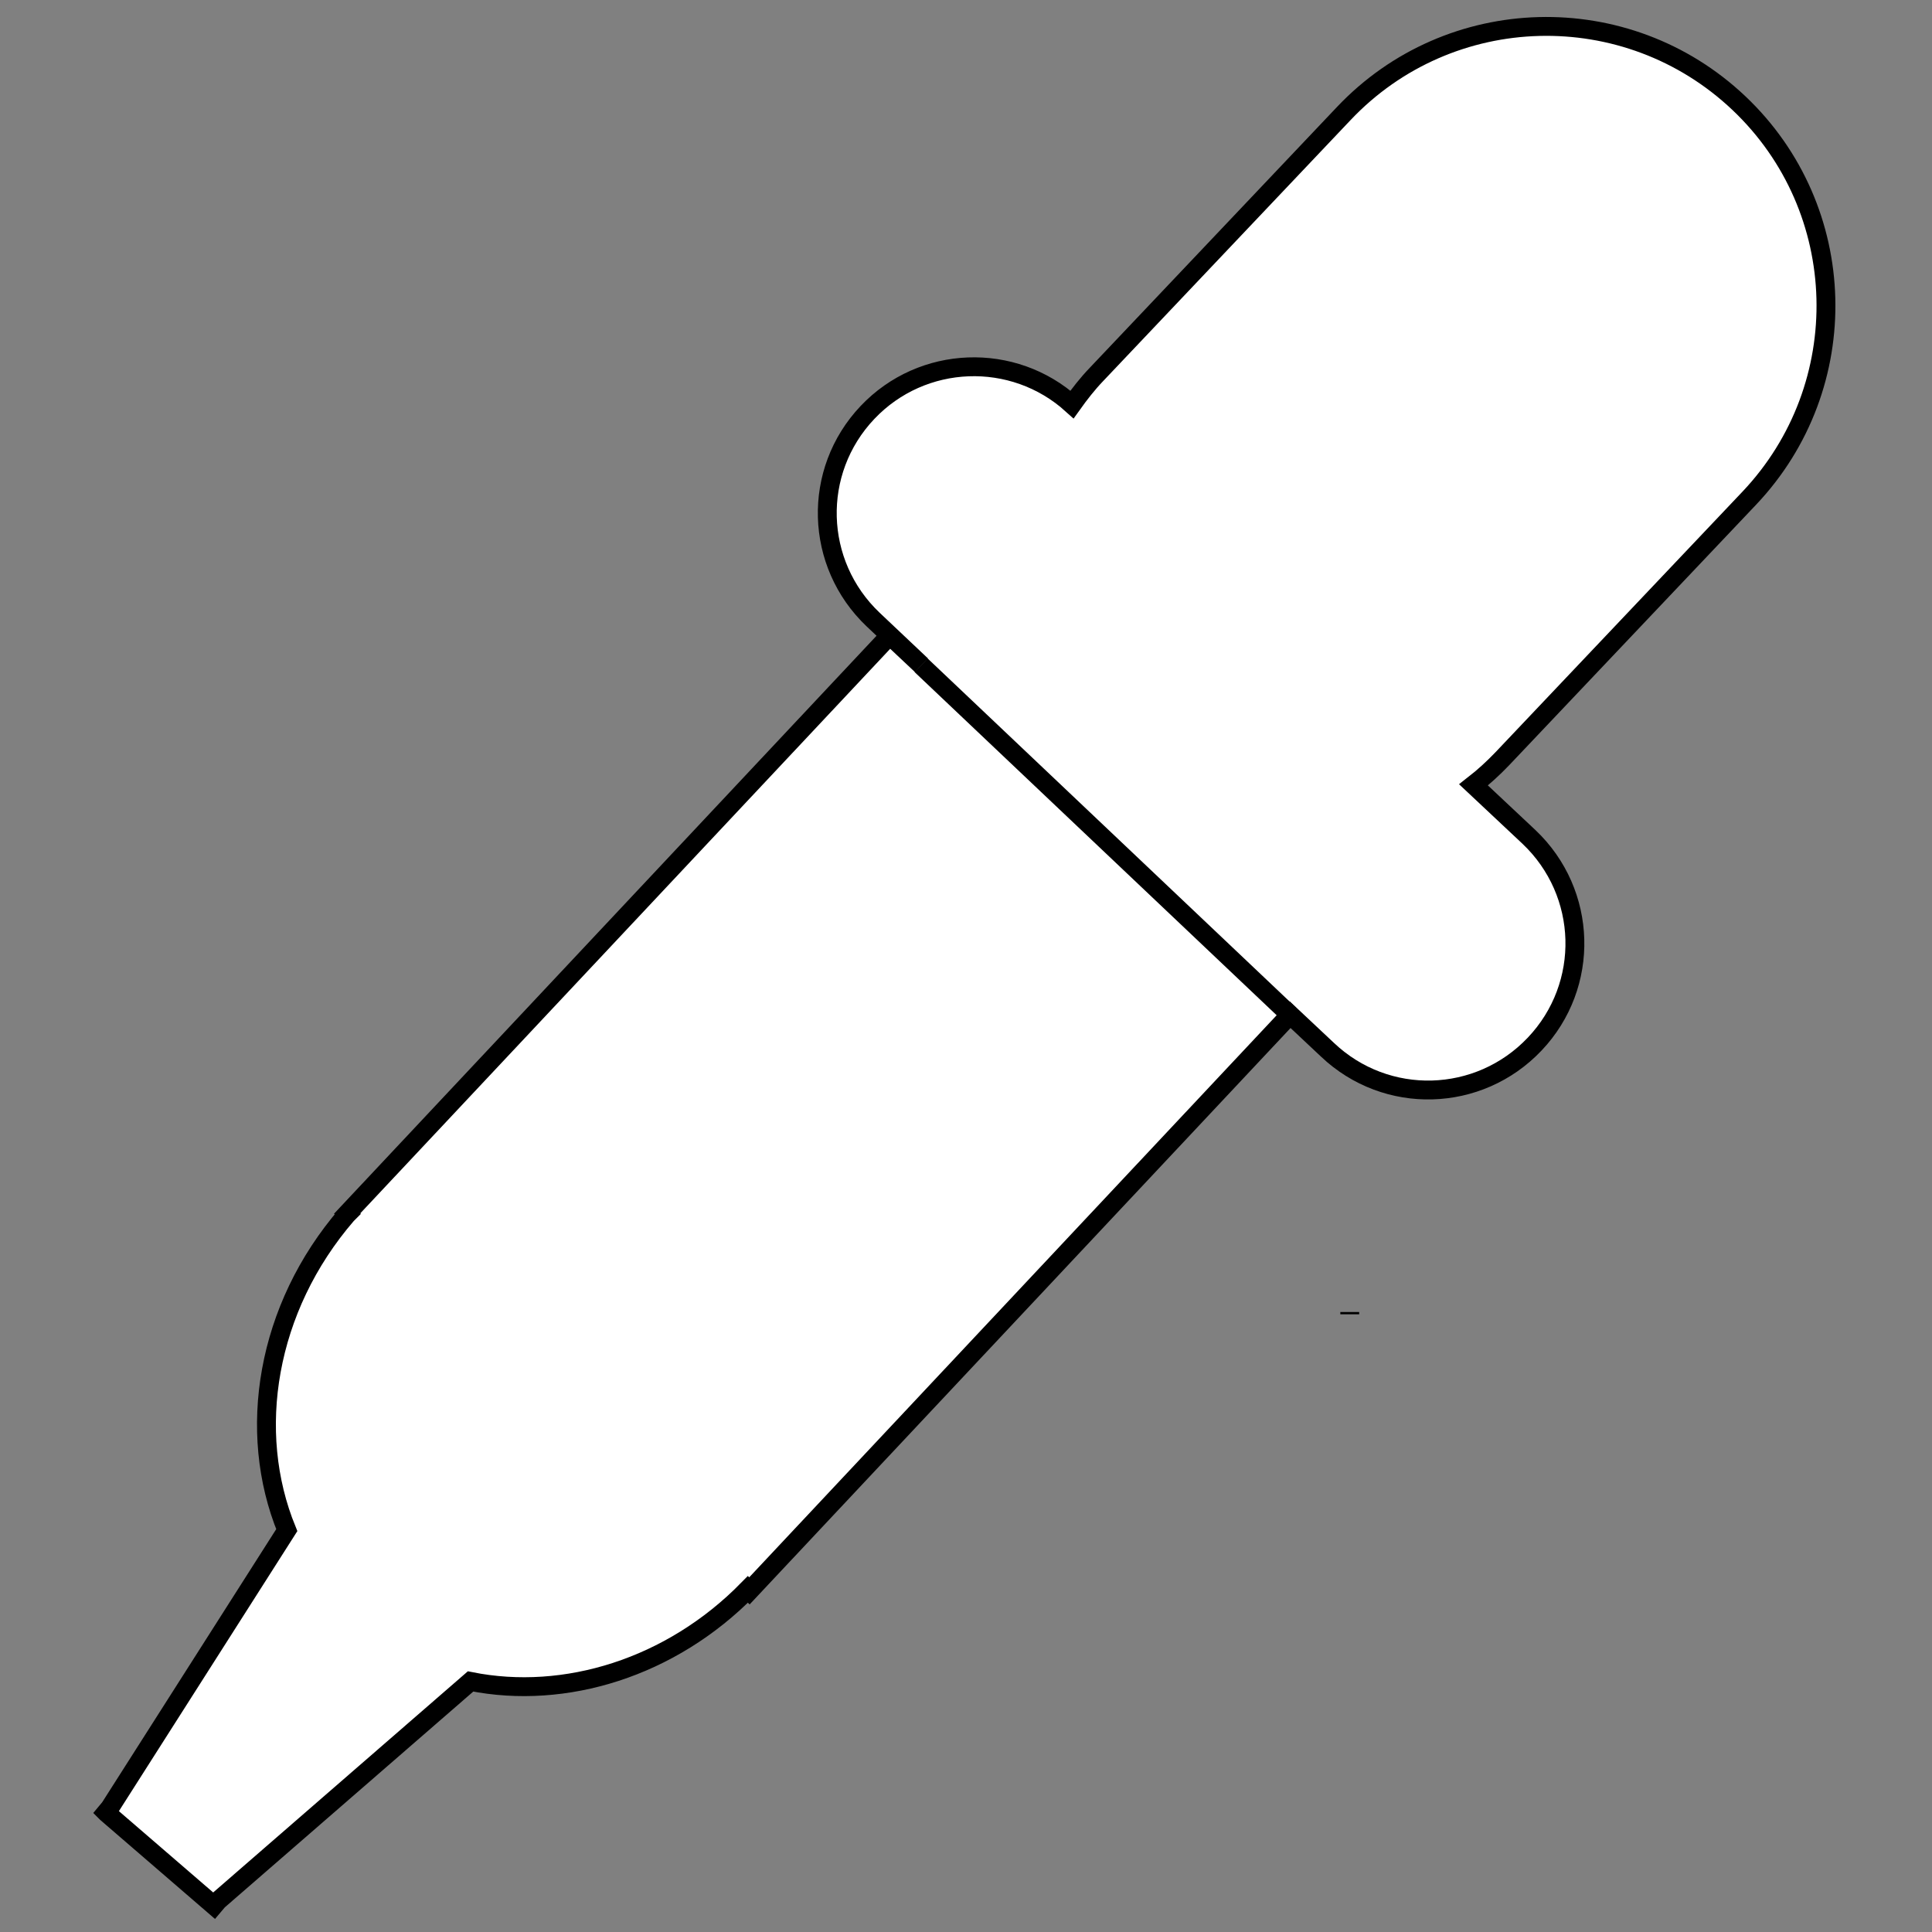 <?xml version="1.0" encoding="utf-8"?>
<!-- Generator: Adobe Illustrator 26.0.1, SVG Export Plug-In . SVG Version: 6.00 Build 0)  -->
<svg version="1.1" id="レイヤー_2_00000059268487475753593280000003363639886082867597_"
	 xmlns="http://www.w3.org/2000/svg" xmlns:xlink="http://www.w3.org/1999/xlink" x="0px" y="0px" viewBox="0 0 512 512"
	 style="enable-background:new 0 0 512 512;" xml:space="preserve">
<rect x="0" y="0" width="512" height="512" fill="#808080" stroke="none"/>
<style type="text/css">
	.st0{fill:#FFFFFF;stroke:#000000;stroke-width:5;stroke-miterlimit:10;}
	.st1{fill:none;stroke:#000000;stroke-width:5;stroke-miterlimit:10;}
</style>
<path class="st0" d="M398.1,201.1l65.5-69.1c28.1-29.7,26.9-76.6-2.8-104.7c-29.7-28.1-76.6-26.9-104.7,2.8l-65.5,69.1
	c-2.4,2.5-4.5,5.2-6.5,8c-15.6-14.1-39.7-13.2-54.2,2.1c-14.8,15.6-14.1,40.1,1.5,54.9c0,0,0,0,0,0l12.8,12.1l-8.4-7.9L92,321.6
	l0.1,0.1l-0.2,0.2c-21.4,24.8-26.6,57.5-15.9,83.6l-46.9,73.6l-1,1.2l0.2,0.2L56.7,505l1.1-1.3l66.9-58.1c25,5,53.1-3.6,73.5-24.4
	l0.4,0.4l143.3-152.7l9.9,9.3c15.6,14.8,40.1,14.1,54.9-1.5c0,0,0,0,0,0c14.8-15.6,14.1-40.1-1.5-54.9c0,0,0,0,0,0L390.5,208
	C393.2,205.9,395.7,203.6,398.1,201.1z"/>
<line class="st1" x1="244.1" y1="176.3" x2="341.8" y2="268.9"/>
<line class="st1" x1="357.7" y1="347.7" x2="357.7" y2="348.3"/>
</svg>
